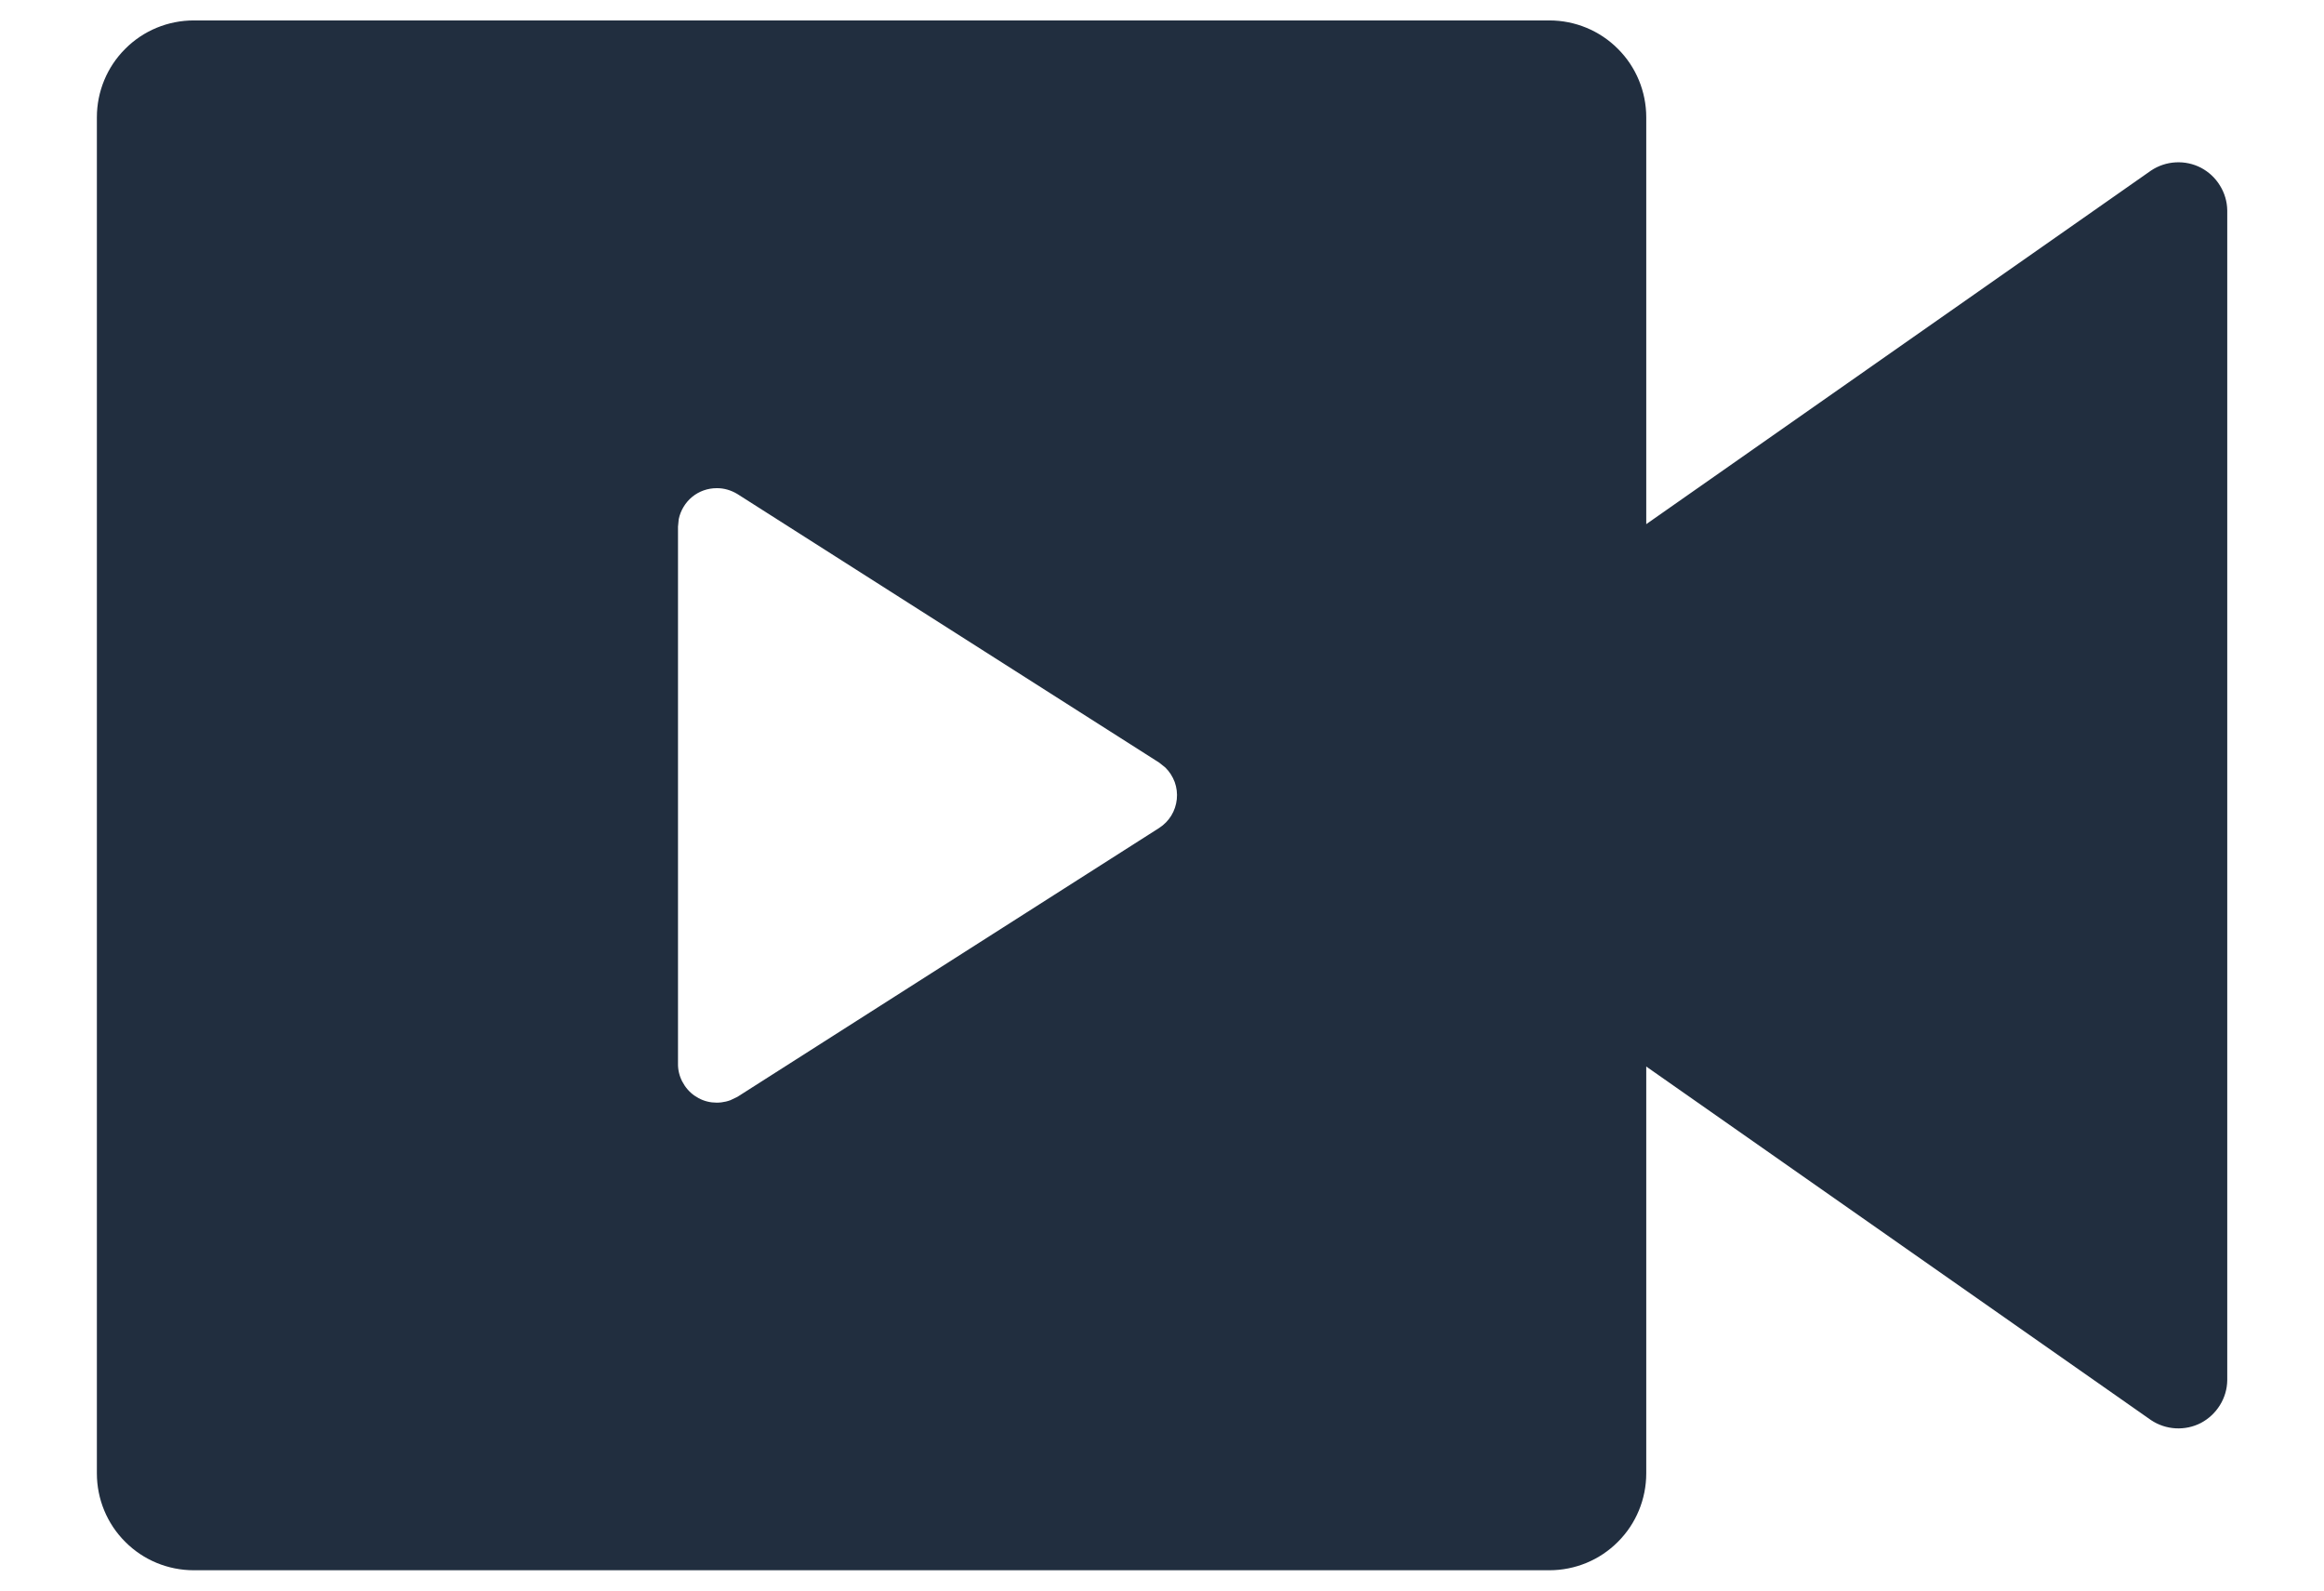 <svg width="19" height="13" viewBox="0 0 19 13" fill="none" xmlns="http://www.w3.org/2000/svg">
<path d="M12.667 0.167C12.877 0.167 13.079 0.25 13.227 0.399C13.376 0.547 13.459 0.749 13.459 0.959V4.284L17.586 1.394C17.646 1.354 17.715 1.331 17.787 1.327C17.859 1.323 17.93 1.338 17.994 1.371C18.058 1.405 18.111 1.454 18.149 1.516C18.187 1.577 18.208 1.647 18.209 1.719V11.282C18.208 11.354 18.187 11.424 18.149 11.485C18.111 11.546 18.058 11.596 17.994 11.63C17.93 11.663 17.859 11.678 17.787 11.674C17.715 11.67 17.646 11.647 17.586 11.607L13.459 8.717V12.042C13.459 12.252 13.376 12.454 13.227 12.602C13.079 12.751 12.877 12.834 12.667 12.834H1.584C1.374 12.834 1.172 12.751 1.024 12.602C0.875 12.454 0.792 12.252 0.792 12.042V0.959C0.792 0.749 0.875 0.547 1.024 0.399C1.172 0.25 1.374 0.167 1.584 0.167H12.667ZM5.859 3.99C5.786 3.99 5.715 4.015 5.659 4.061C5.603 4.107 5.564 4.172 5.549 4.243L5.543 4.305V8.692C5.542 8.744 5.554 8.794 5.578 8.84C5.602 8.886 5.636 8.926 5.678 8.955C5.721 8.985 5.769 9.004 5.821 9.01C5.872 9.016 5.924 9.01 5.972 8.992L6.03 8.964L9.477 6.767C9.517 6.741 9.551 6.707 9.576 6.666C9.601 6.625 9.616 6.58 9.621 6.532C9.626 6.485 9.62 6.437 9.604 6.392C9.587 6.347 9.561 6.306 9.527 6.273L9.477 6.233L6.029 4.038C5.978 4.007 5.919 3.989 5.859 3.99Z" fill="#212E3F"/>
</svg>
